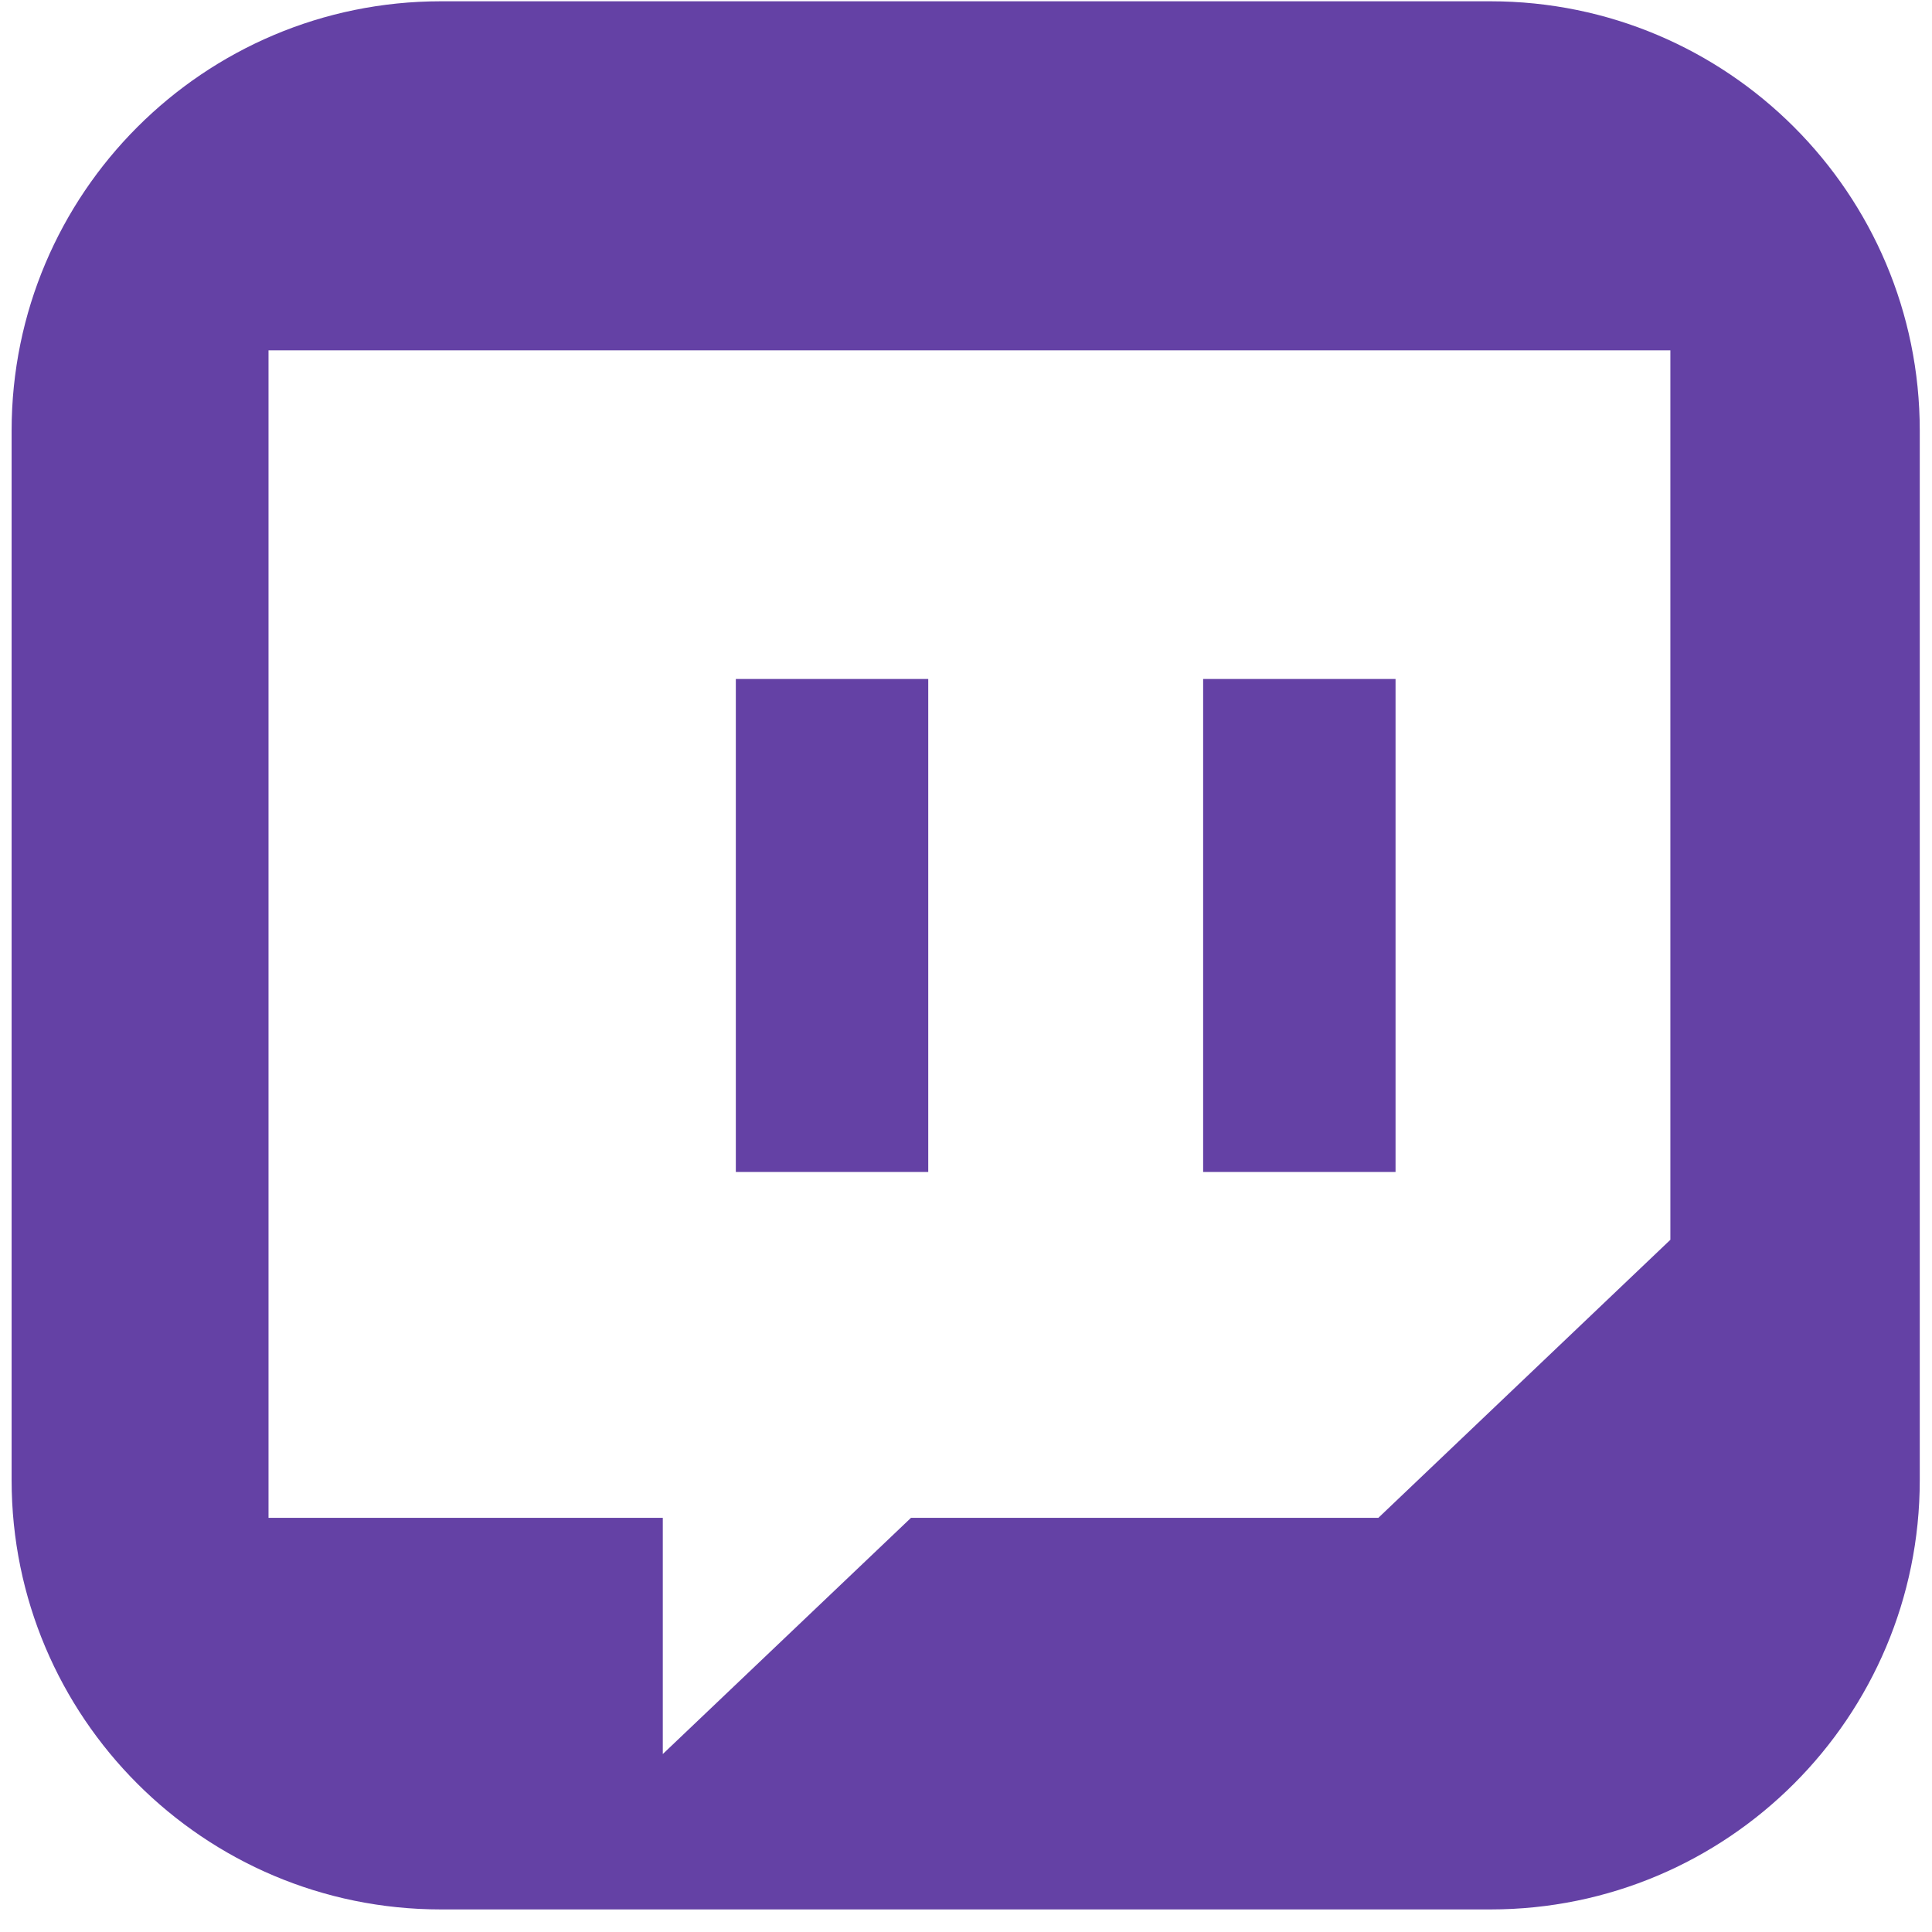 <svg width="81" height="81" viewBox="0 0 81 81" fill="none" xmlns="http://www.w3.org/2000/svg">
<path fill-rule="evenodd" clip-rule="evenodd" d="M18.487 0.054C8.546 0.054 0.487 8.113 0.487 18.054V62.054C0.487 71.995 8.546 80.054 18.487 80.054H62.487C72.428 80.054 80.487 71.995 80.487 62.054V18.054C80.487 8.113 72.428 0.054 62.487 0.054H18.487ZM57.789 63.635L70.031 51.979V14.688H11.258V63.635H27.788V73.539L38.195 63.635H57.789ZM38.917 28.467H30.85V49.135H38.917V28.467ZM50.442 28.467H58.509V49.135H50.442V28.467Z" fill="#6441A5"/>
</svg>
